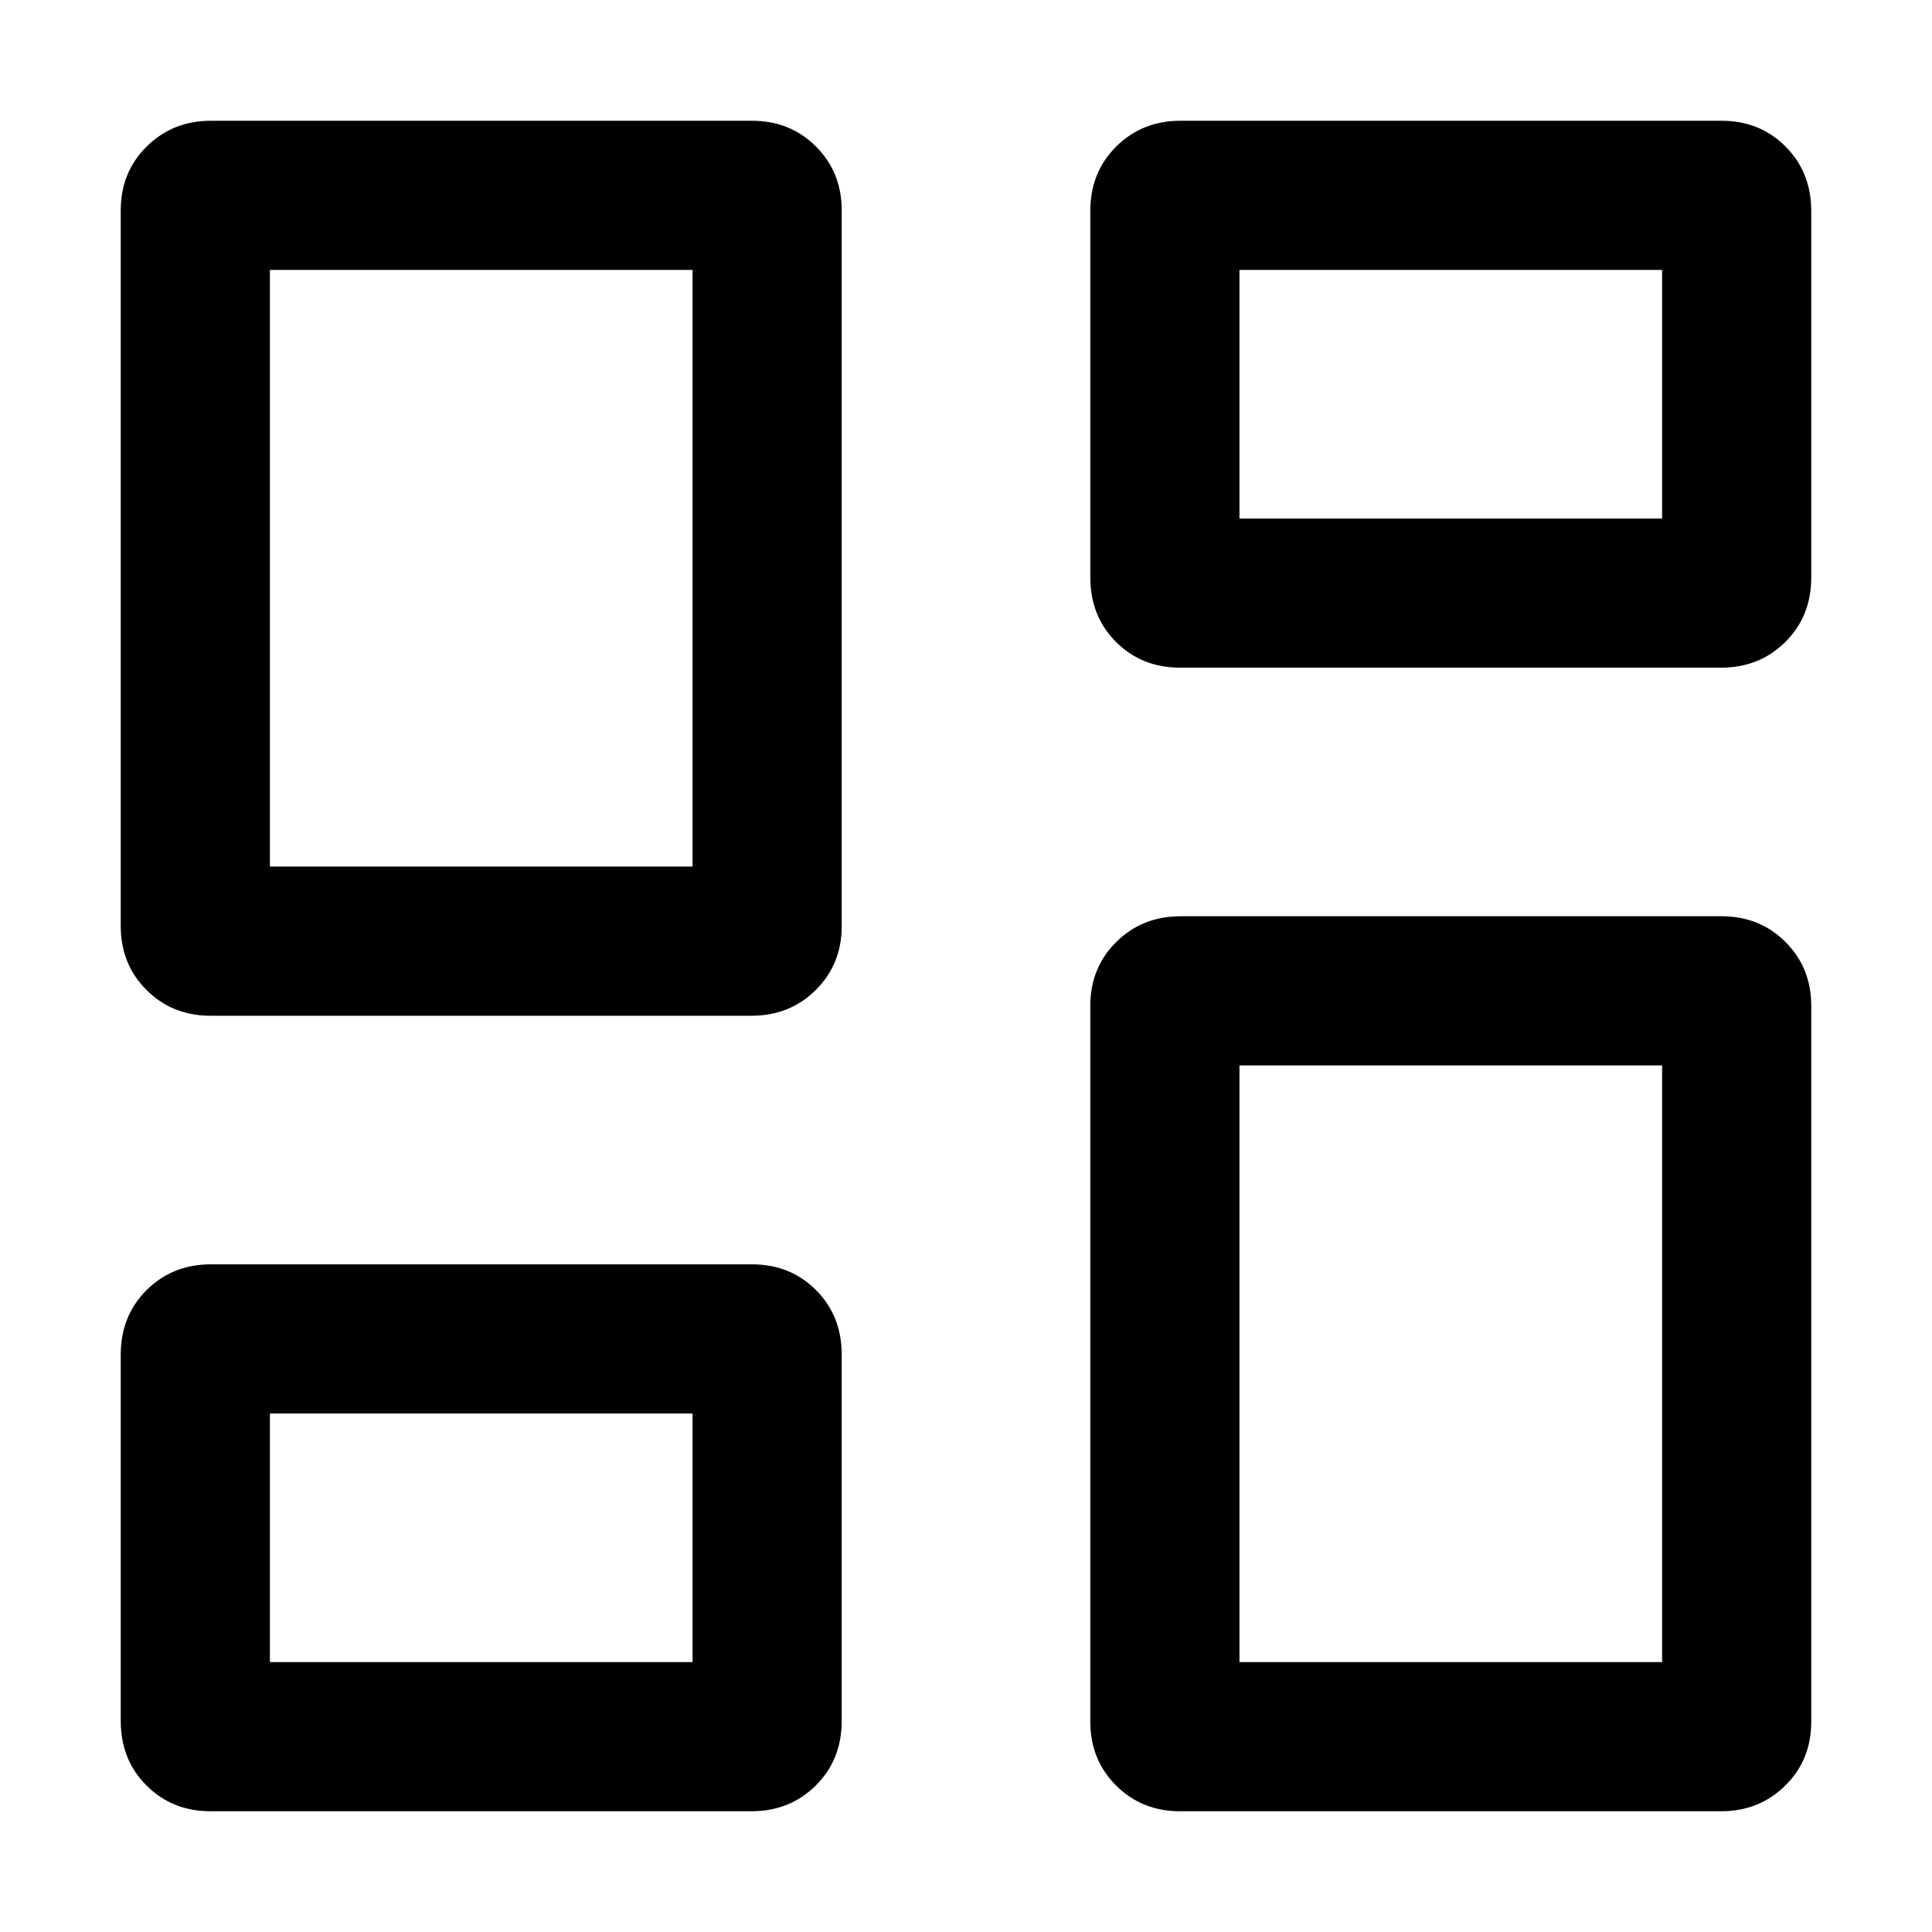 <svg width="24" height="24" viewBox="0 0 24 24" fill="currentColor" xmlns="http://www.w3.org/2000/svg">
    <path d="M13.544 7.172V2.622C13.544 2.3 13.652 2.033 13.866 1.82C14.081 1.607 14.347 1.5 14.664 1.5H21.385C21.702 1.5 21.968 1.607 22.18 1.82C22.393 2.033 22.5 2.3 22.5 2.622V7.172C22.5 7.494 22.393 7.762 22.178 7.975C21.963 8.188 21.697 8.294 21.38 8.294H14.659C14.342 8.294 14.077 8.188 13.864 7.975C13.651 7.762 13.544 7.494 13.544 7.172ZM1.5 11.506V2.612C1.5 2.297 1.607 2.033 1.822 1.82C2.037 1.607 2.303 1.5 2.62 1.5H9.341C9.658 1.5 9.923 1.607 10.136 1.82C10.349 2.033 10.456 2.297 10.456 2.612V11.506C10.456 11.821 10.348 12.085 10.134 12.298C9.919 12.511 9.653 12.618 9.336 12.618H2.615C2.298 12.618 2.033 12.511 1.82 12.298C1.607 12.085 1.5 11.821 1.5 11.506ZM13.544 21.388V12.494C13.544 12.179 13.652 11.915 13.866 11.702C14.081 11.489 14.347 11.382 14.664 11.382H21.385C21.702 11.382 21.968 11.489 22.18 11.702C22.393 11.915 22.5 12.179 22.5 12.494V21.388C22.5 21.703 22.393 21.968 22.178 22.18C21.963 22.393 21.697 22.5 21.38 22.5H14.659C14.342 22.5 14.077 22.393 13.864 22.18C13.651 21.967 13.544 21.703 13.544 21.388ZM1.5 21.378V16.828C1.5 16.506 1.607 16.238 1.822 16.025C2.037 15.812 2.303 15.706 2.62 15.706H9.341C9.658 15.706 9.923 15.812 10.136 16.025C10.349 16.238 10.456 16.506 10.456 16.828V21.378C10.456 21.7 10.348 21.968 10.134 22.18C9.919 22.393 9.653 22.5 9.336 22.5H2.615C2.298 22.5 2.033 22.393 1.82 22.18C1.607 21.968 1.5 21.7 1.5 21.378ZM3.353 10.765H8.603V3.353H3.353V10.765ZM15.397 20.647H20.647V13.235H15.397V20.647ZM15.397 6.441H20.647V3.353H15.397V6.441ZM3.353 20.647H8.603V17.559H3.353V20.647Z"/>
</svg>
